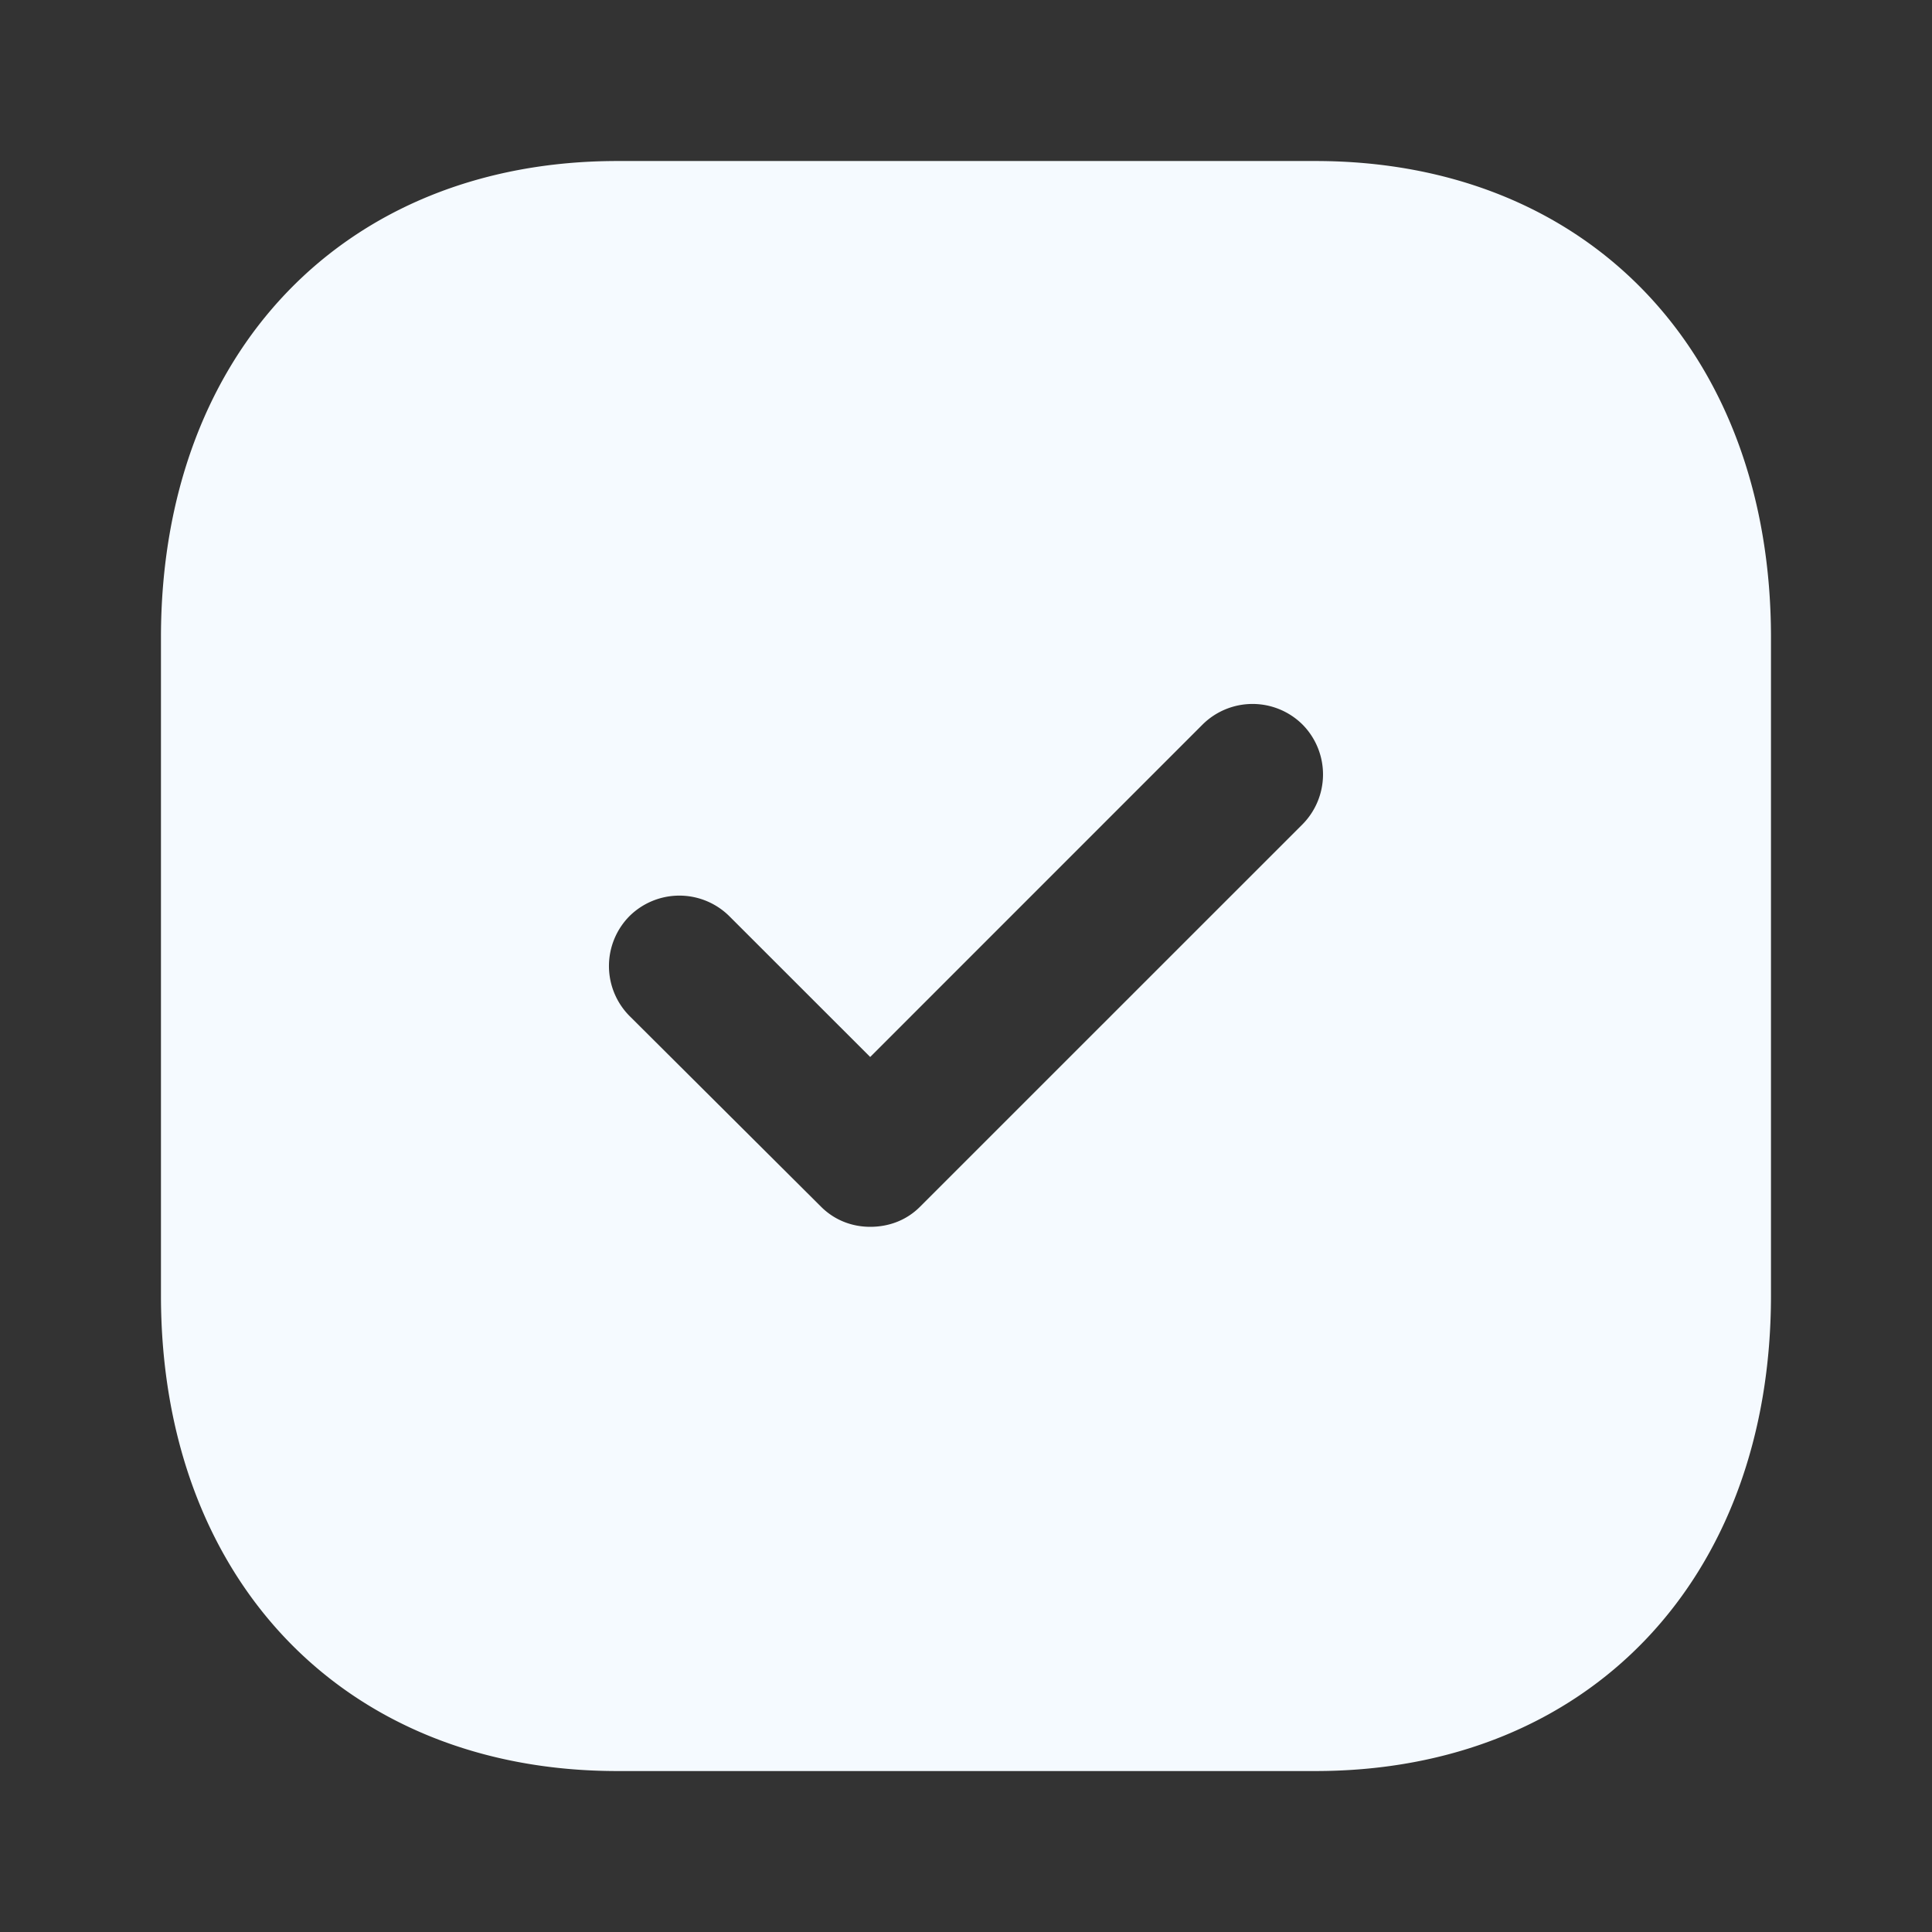 <svg width="32" height="32" fill="none" xmlns="http://www.w3.org/2000/svg"><rect width="100%" height="100%" fill="#333333" stroke="none"/><path d="M21.786 2.667c4.52 0 7.547 3.173 7.547 7.893v10.895c0 4.705-3.027 7.879-7.547 7.879h-11.56c-4.52 0-7.56-3.174-7.56-7.879V10.56c0-4.72 3.04-7.893 7.56-7.893h11.56zM21.573 12a1.175 1.175 0 0 0-1.654 0l-5.506 5.507-2.334-2.333a1.175 1.175 0 0 0-1.653 0 1.175 1.175 0 0 0 0 1.653l3.173 3.16c.227.227.52.333.814.333.306 0 .6-.106.826-.333l6.334-6.333a1.175 1.175 0 0 0 0-1.654z" fill="#F5FAFF"/></svg>